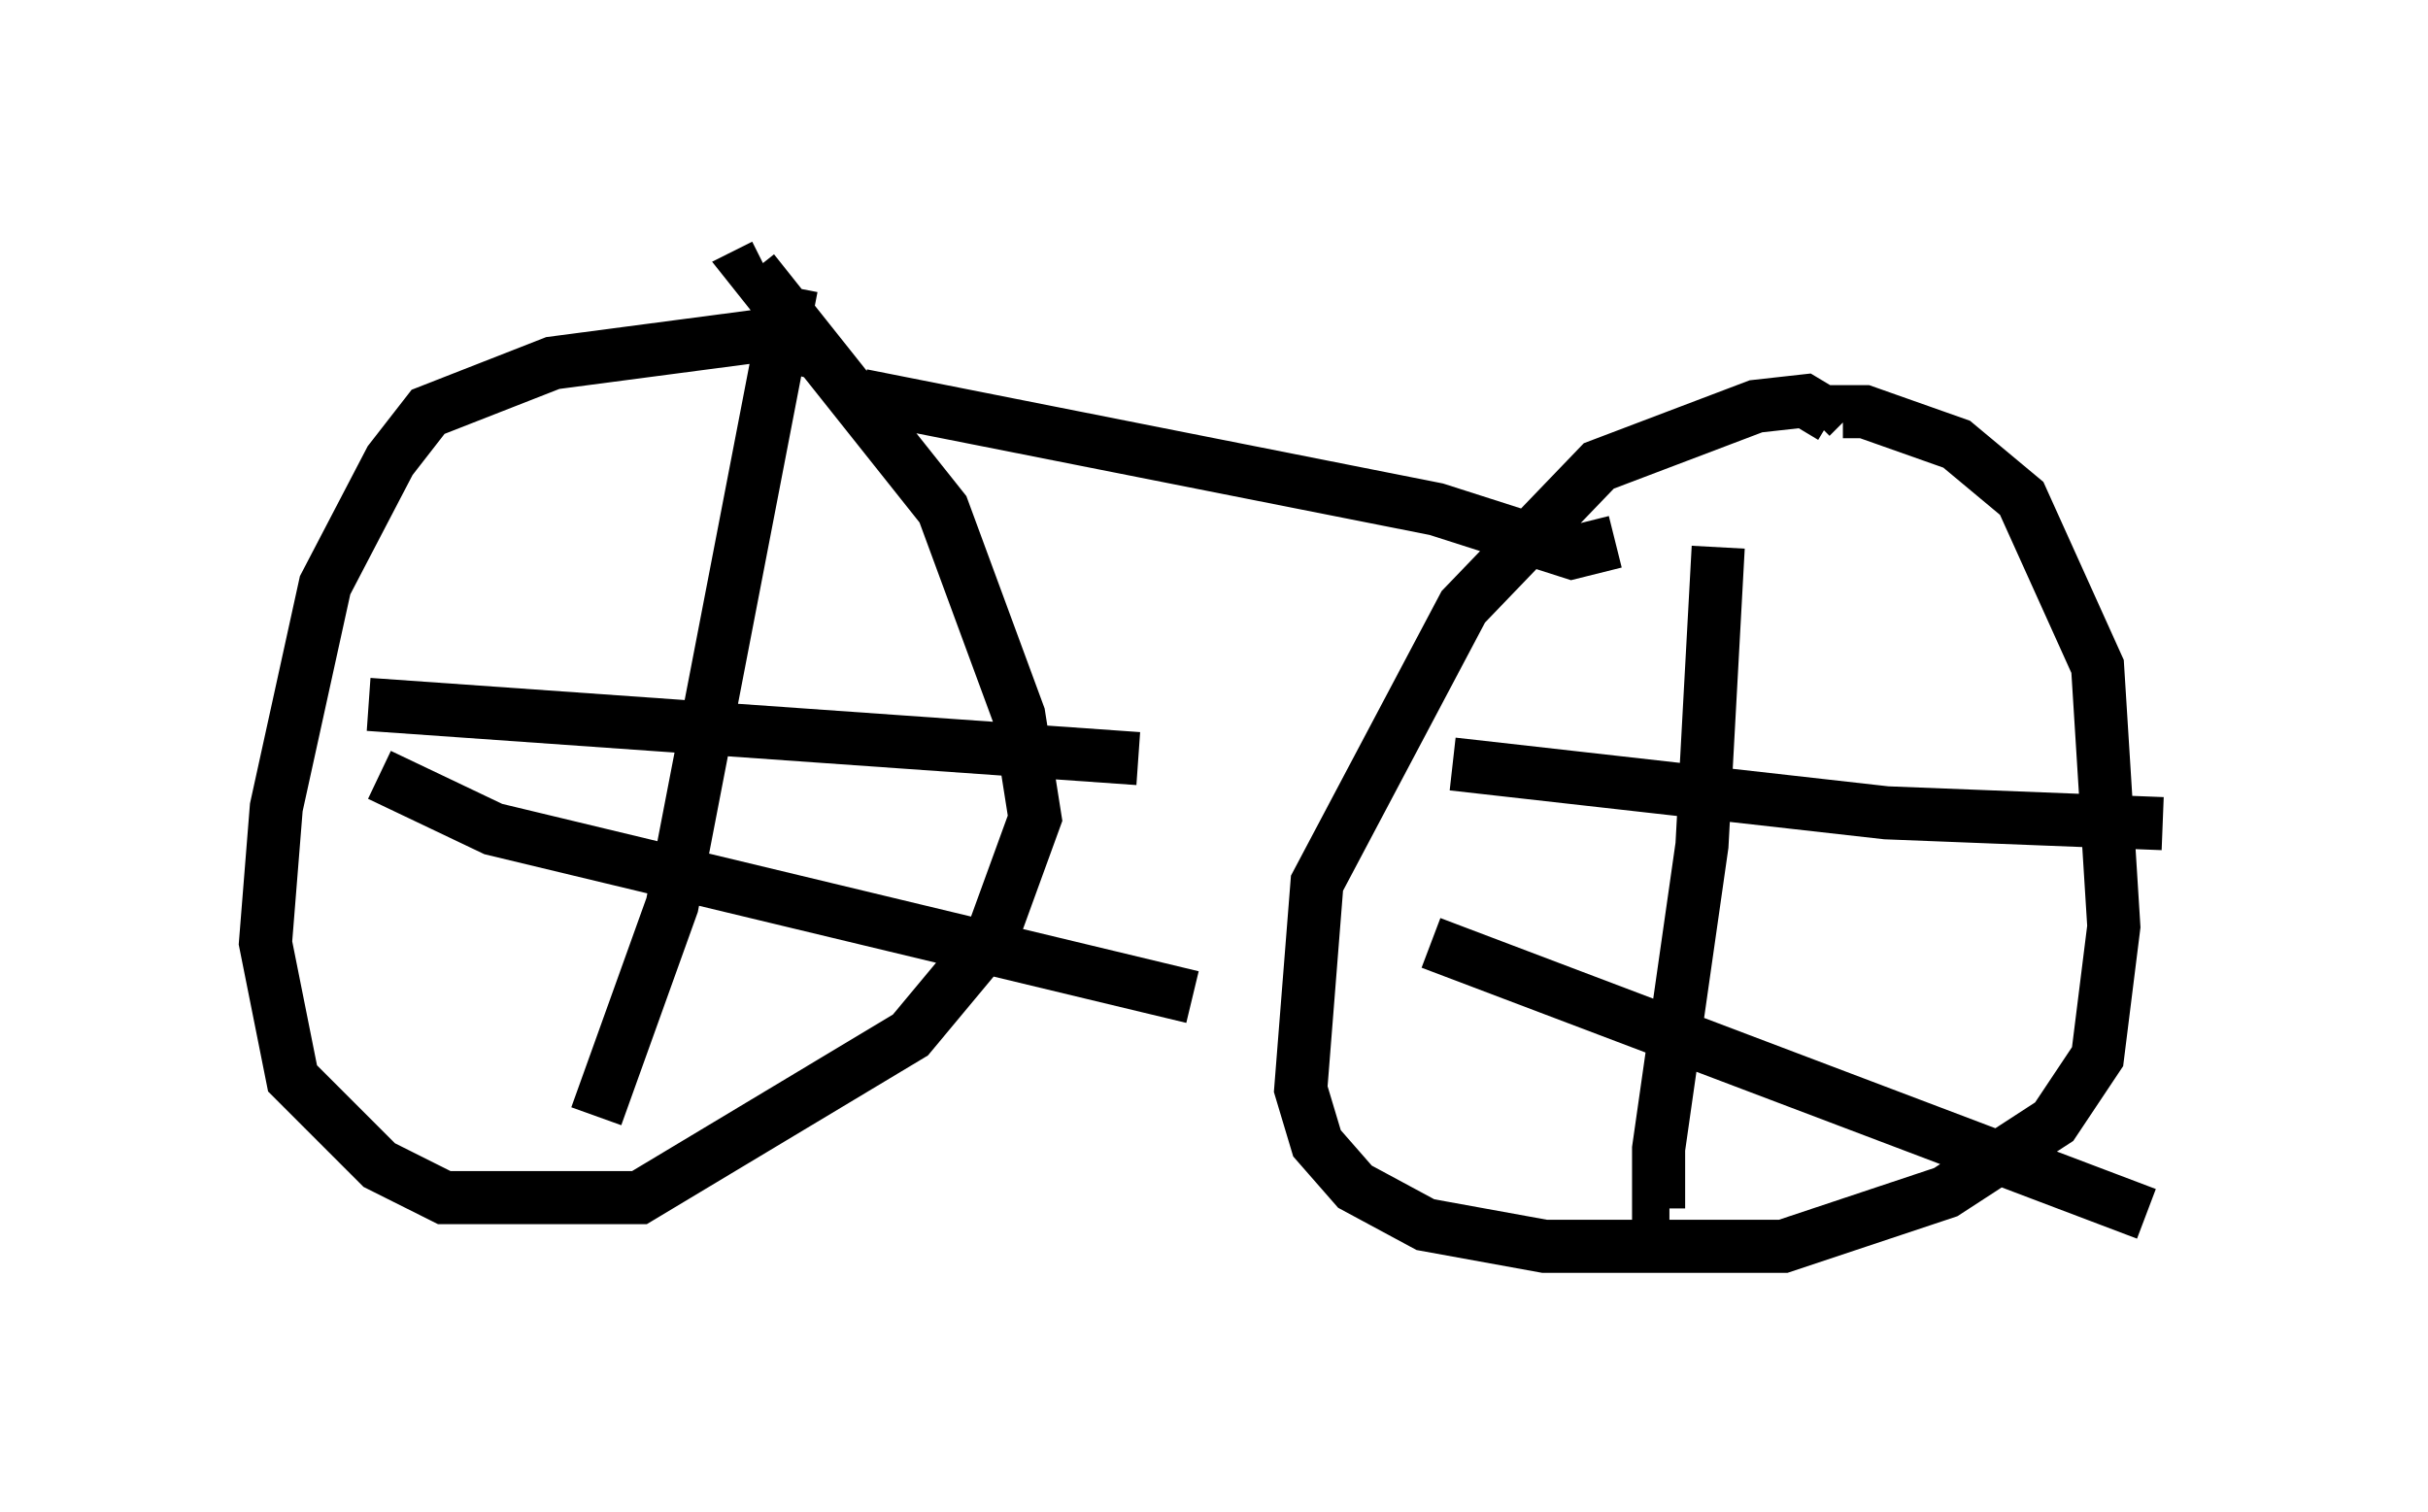 <?xml version="1.0" encoding="utf-8" ?>
<svg baseProfile="full" height="28.477" version="1.1" width="45.73" xmlns="http://www.w3.org/2000/svg" xmlns:ev="http://www.w3.org/2001/xml-events" xmlns:xlink="http://www.w3.org/1999/xlink"><defs /><rect fill="white" height="28.477" width="45.73" x="0" y="0" /><path d="M15.515, 7.042 m-0.204, -0.408 l-1.021, -0.306 -3.879, 0.51 l-2.348, 0.919 -0.715, 0.919 l-1.225, 2.348 -0.919, 4.185 l-0.204, 2.552 0.51, 2.552 l1.633, 1.633 1.225, 0.613 l3.675, 0.0 5.104, -3.063 l1.531, -1.838 0.817, -2.246 l-0.306, -1.94 -1.429, -3.879 l-3.573, -4.492 0.204, -0.102 m20.111, 2.858 l-0.51, -0.306 -0.919, 0.102 l-2.96, 1.123 -2.552, 2.654 l-2.756, 5.206 -0.306, 3.879 l0.306, 1.021 0.715, 0.817 l1.327, 0.715 2.246, 0.408 l4.492, 0.0 3.063, -1.021 l2.042, -1.327 0.817, -1.225 l0.306, -2.45 -0.306, -4.9 l-1.429, -3.165 -1.225, -1.021 l-1.735, -0.613 -0.408, 0.0 l0.102, 0.102 m-18.579, -0.408 l10.821, 2.144 2.552, 0.817 l0.817, -0.204 m-15.517, -4.798 l-2.246, 11.638 -1.429, 3.981 m21.131, -10.719 l-0.306, 5.615 -0.817, 5.717 l0.0, 1.123 0.204, 0.0 m-24.5, -9.494 l14.496, 1.021 m-14.292, 0.306 l2.144, 1.021 13.169, 3.165 m4.9, -4.39 l8.167, 0.919 5.206, 0.204 m-13.781, 2.246 l13.475, 5.104 " fill="none" stroke="black" stroke-width="1" /></svg>